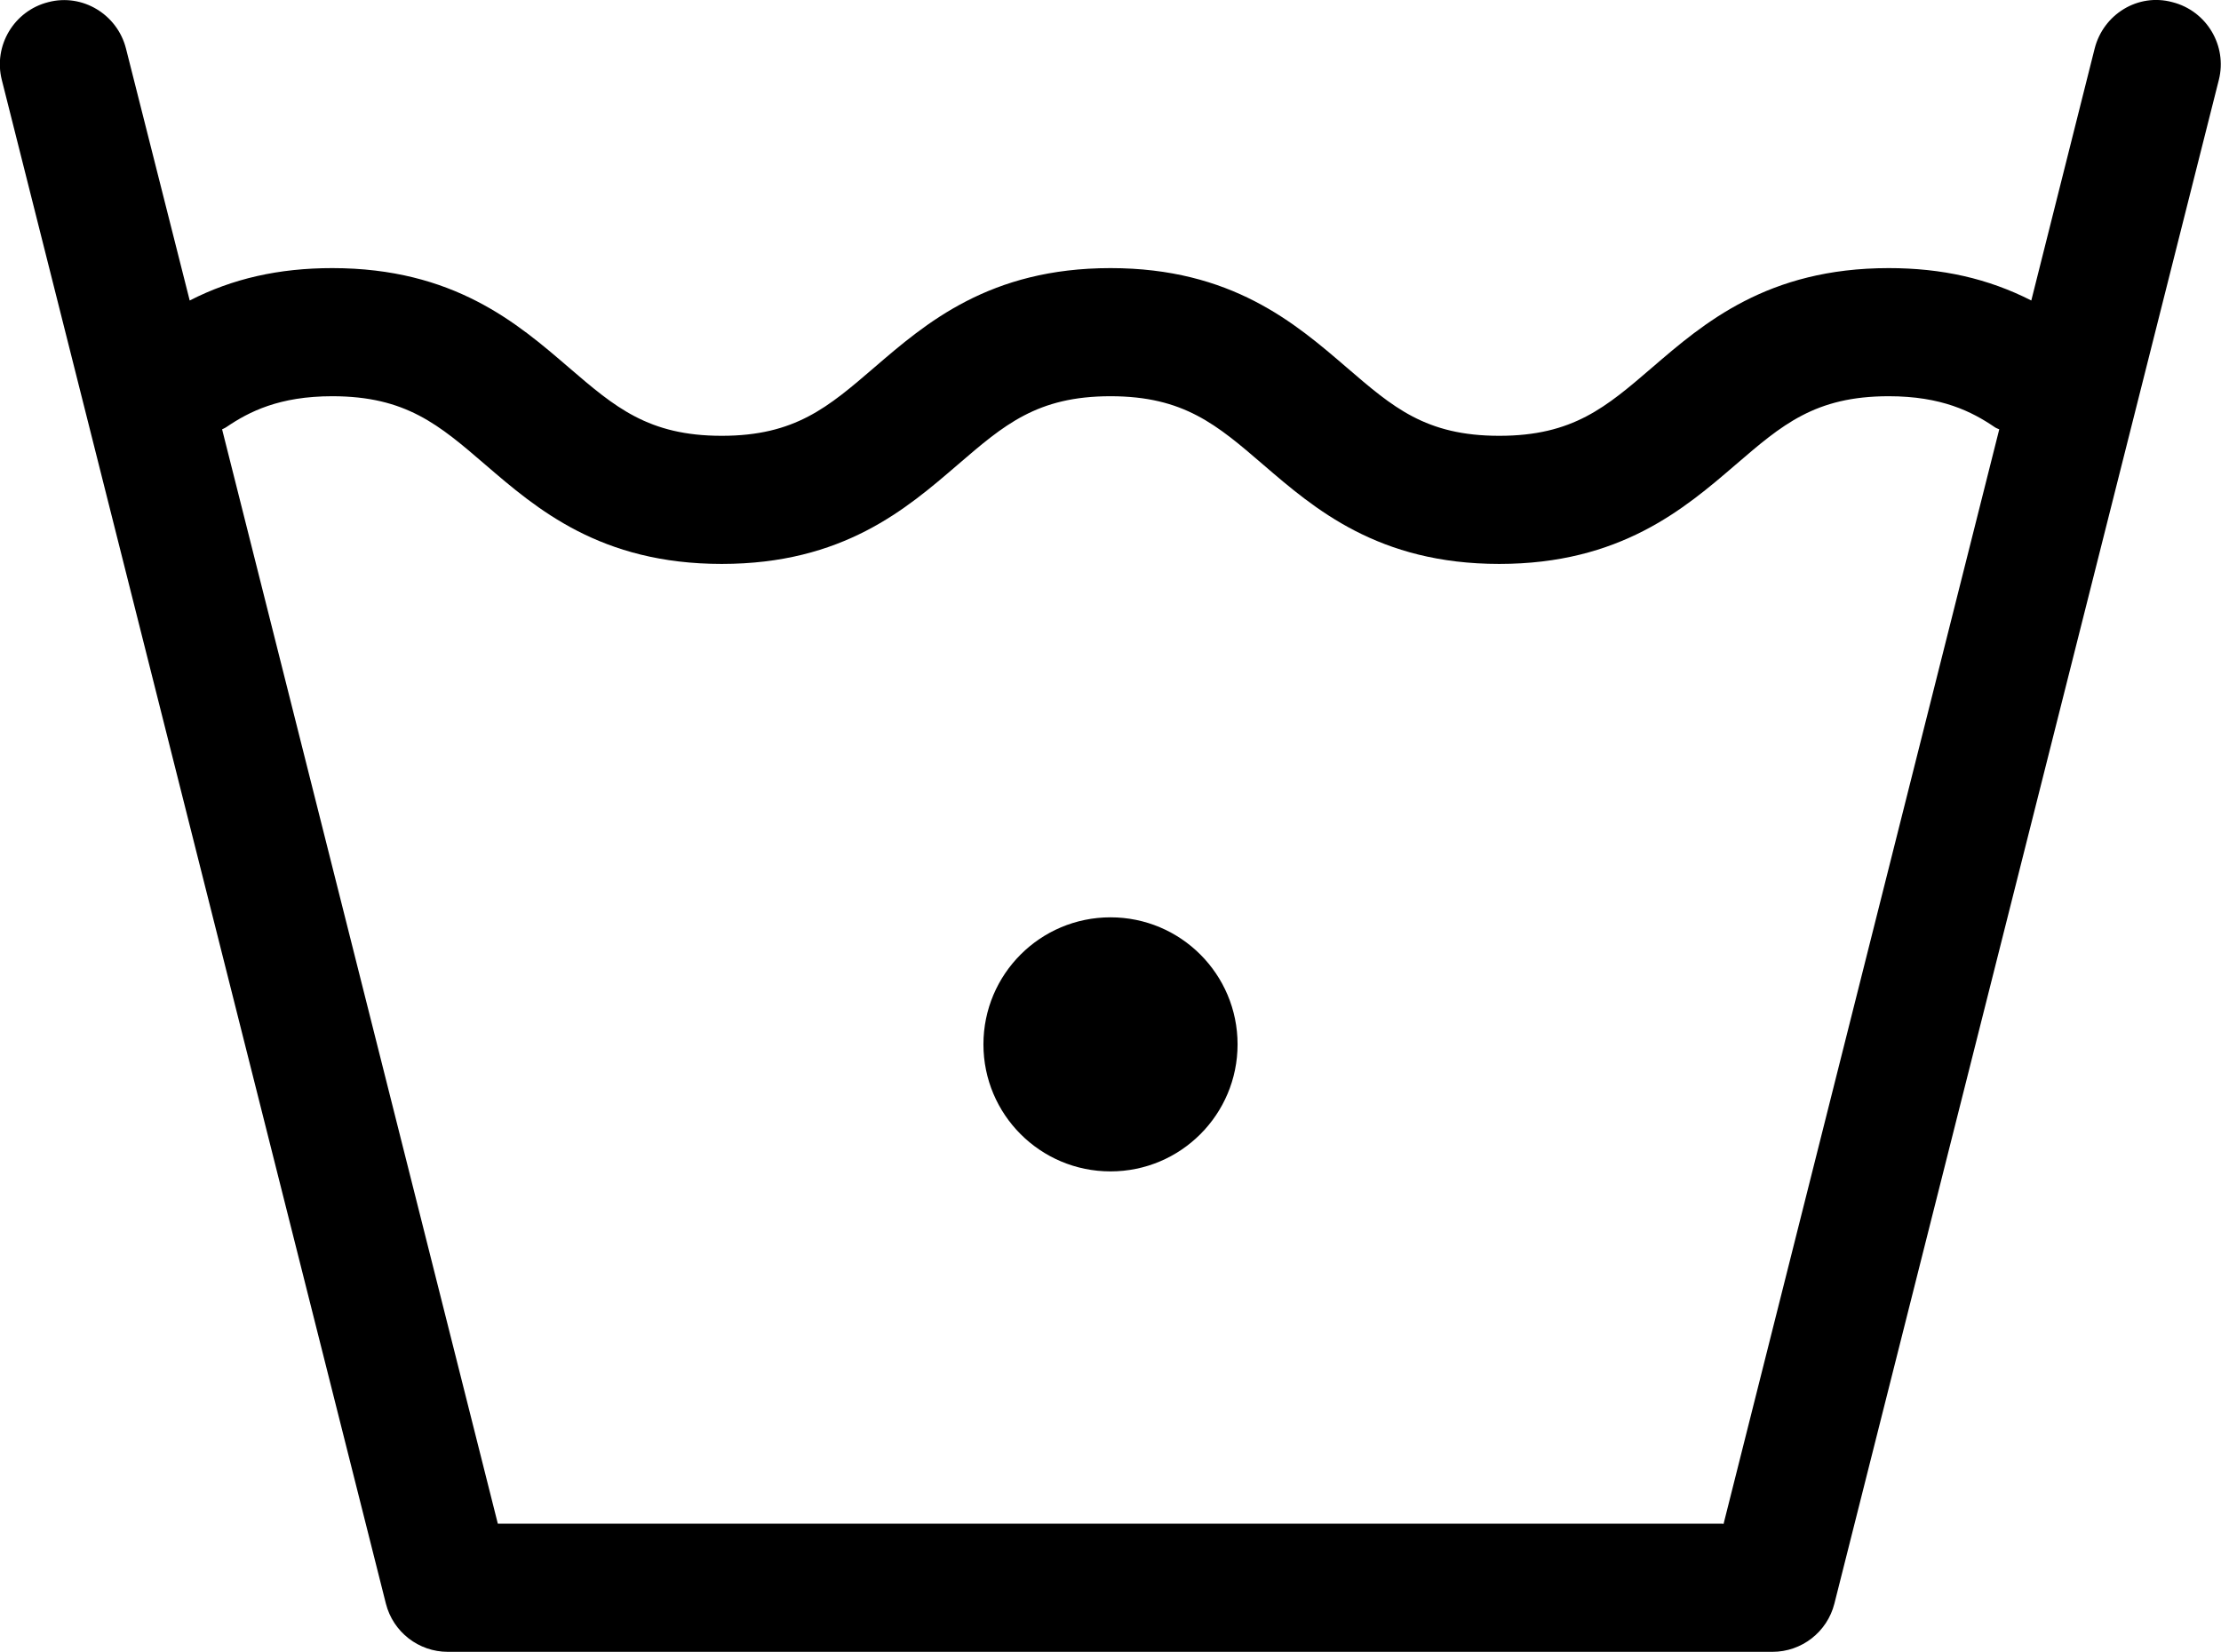 <?xml version="1.0" encoding="UTF-8"?>
<svg id="_레이어_2" data-name="레이어 2" xmlns="http://www.w3.org/2000/svg" viewBox="0 0 61.7 45.9">
  <g id="_레이어_1-2" data-name="레이어 1">
    <g>
      <path d="M30.85,25.49c-1.95,0-3.53,1.58-3.53,3.53s1.58,3.53,3.53,3.53,3.53-1.58,3.53-3.53-1.58-3.53-3.53-3.53Z"/>
      <path d="M60.35.06c-.96-.26-1.92.34-2.16,1.29l-1.76,7c-1.2-.61-2.48-.9-3.96-.9-3.37,0-5.14,1.53-6.57,2.76-1.28,1.1-2.2,1.9-4.25,1.9s-2.96-.8-4.24-1.9c-1.43-1.23-3.2-2.76-6.56-2.76s-5.13,1.53-6.56,2.76c-1.28,1.1-2.2,1.9-4.24,1.9s-2.97-.8-4.25-1.9c-1.43-1.23-3.2-2.76-6.57-2.76-1.48,0-2.77.29-3.96.9L3.5,1.35C3.26.4,2.29-.19,1.34.06.39.3-.19,1.27.05,2.22l10.67,42.34c.2.79.91,1.34,1.72,1.34h36.8c.81,0,1.52-.55,1.72-1.34L61.64,2.22c.24-.95-.34-1.92-1.29-2.16ZM47.86,42.34H13.83L6.17,11.93s.09-.04.13-.07c.62-.42,1.46-.85,2.93-.85,2.05,0,2.97.8,4.25,1.9,1.43,1.23,3.2,2.76,6.57,2.76s5.13-1.53,6.56-2.76c1.28-1.1,2.2-1.9,4.24-1.9s2.96.8,4.24,1.9c1.43,1.23,3.2,2.76,6.56,2.76s5.14-1.53,6.57-2.76c1.28-1.1,2.2-1.9,4.25-1.9,1.47,0,2.31.43,2.93.85.04.03.09.05.14.07l-7.66,30.42Z"/>
    </g>
  </g>
</svg>